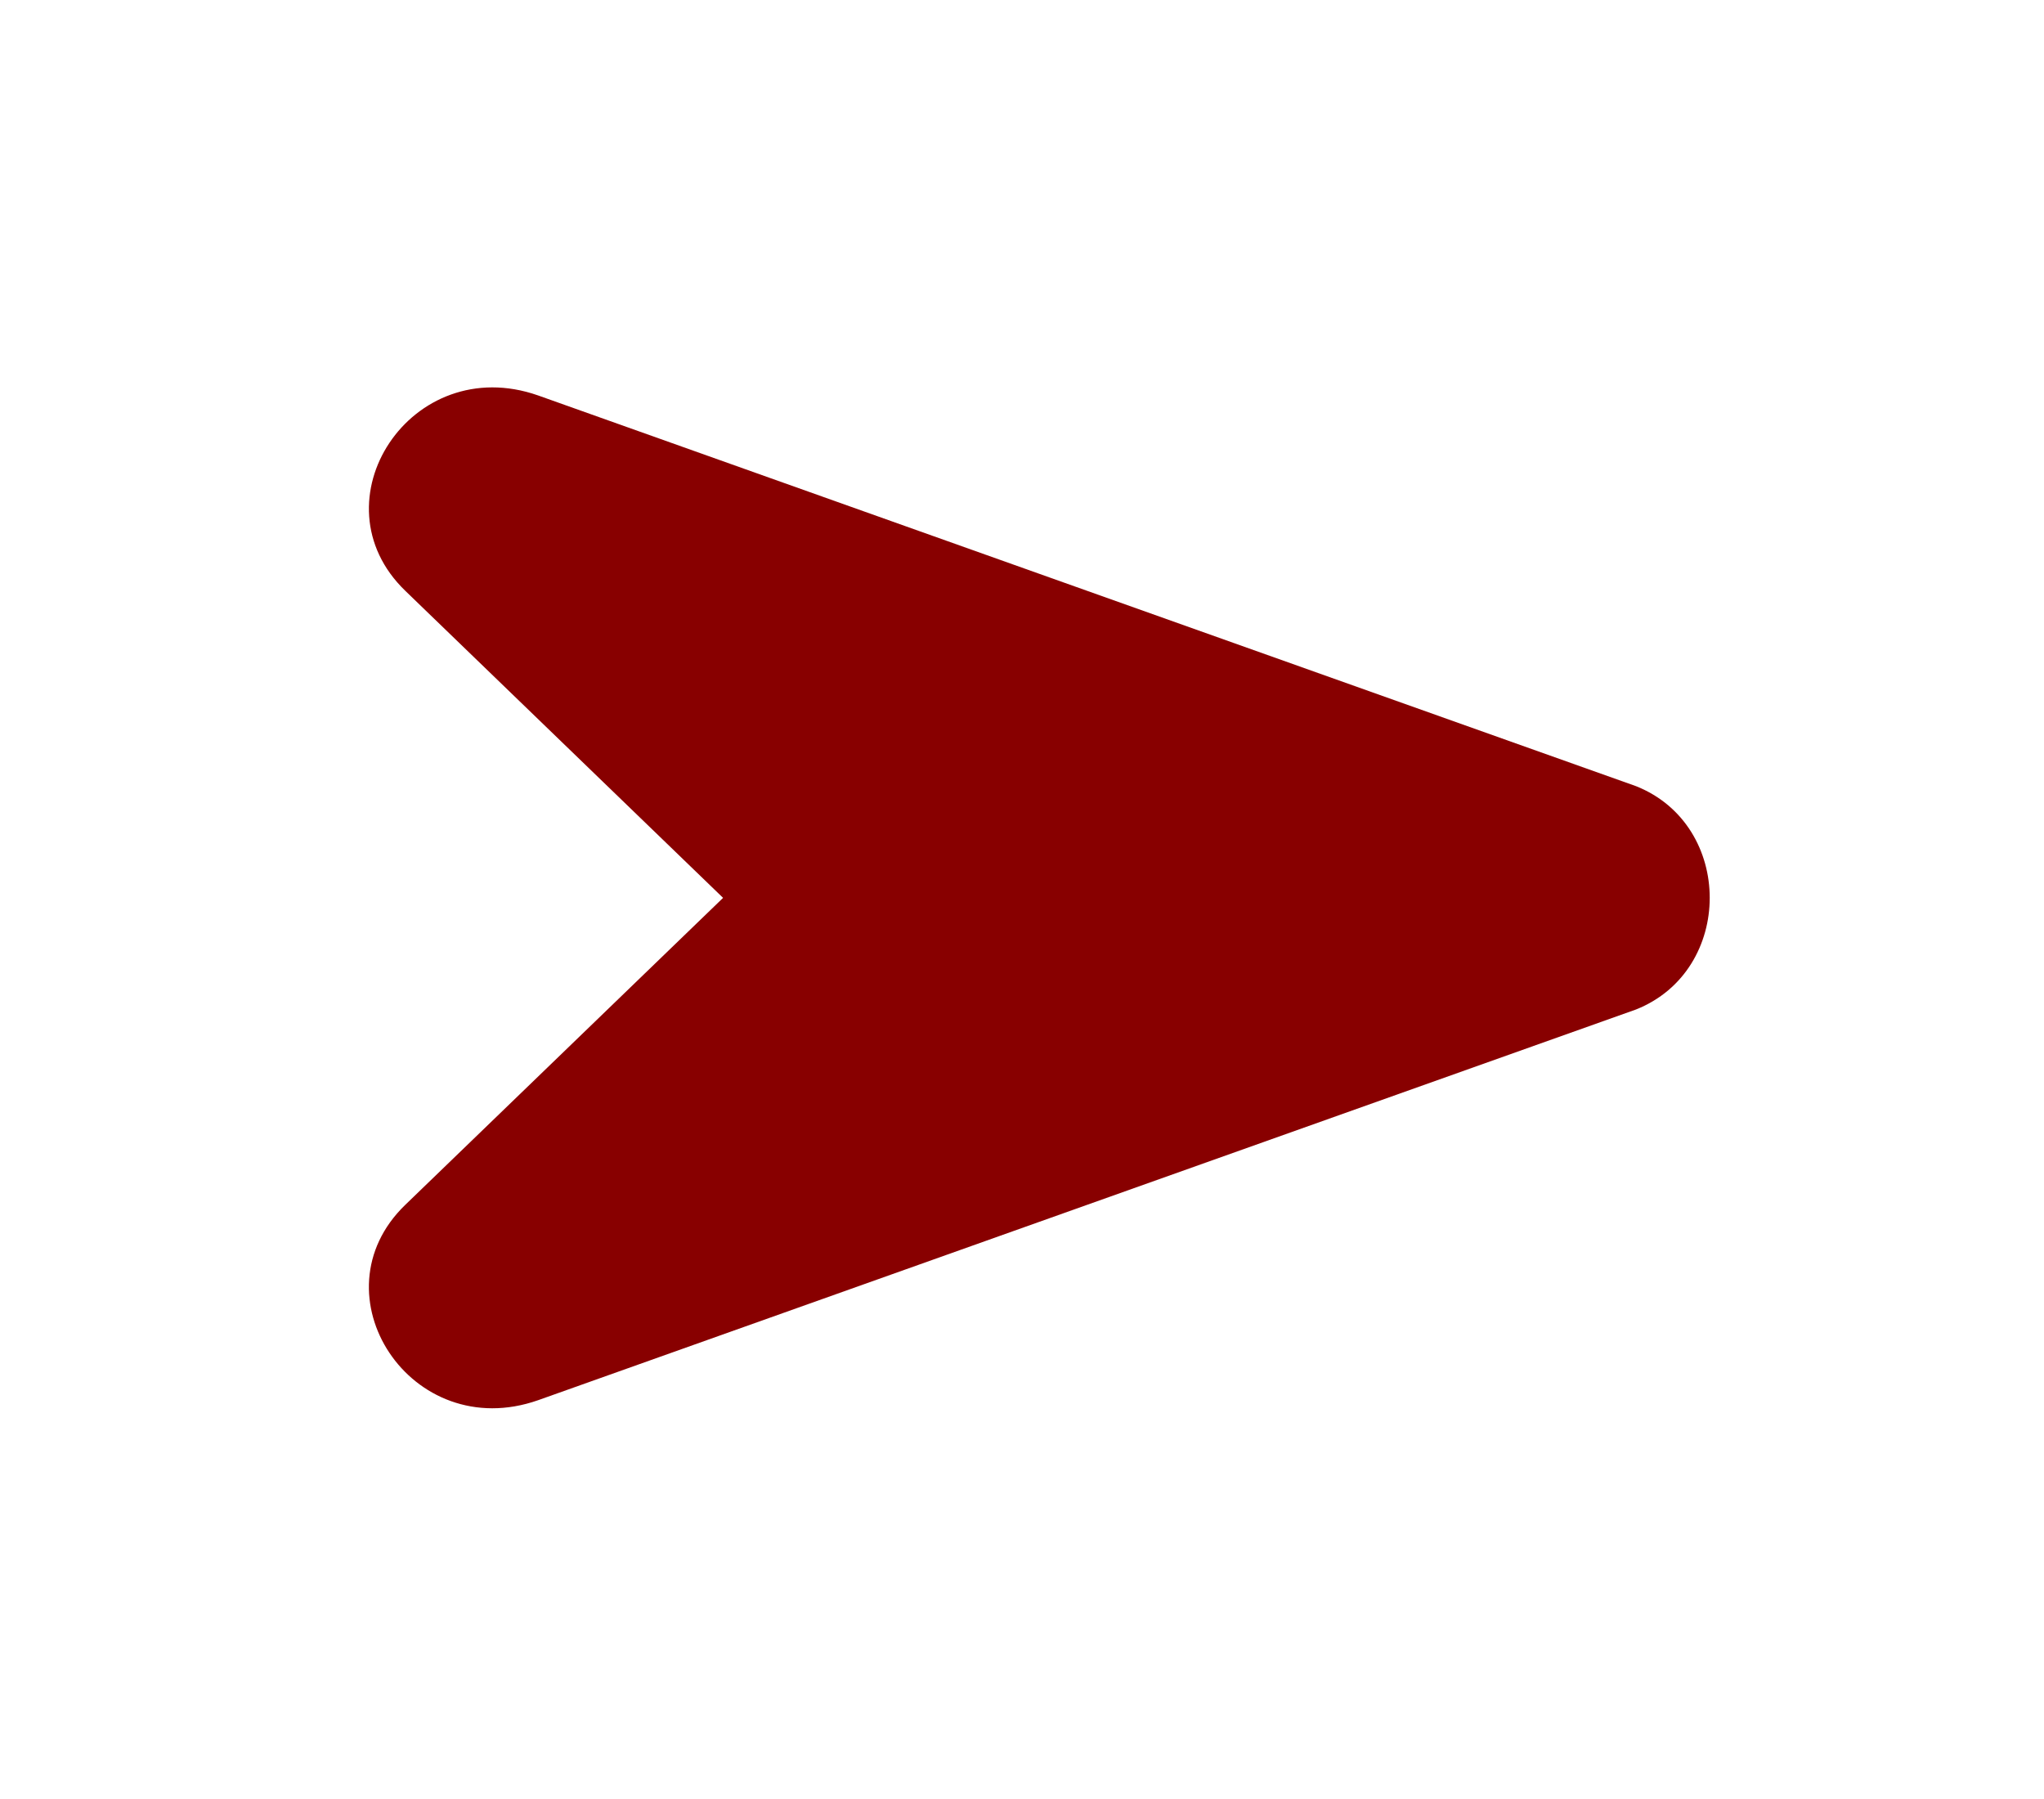 <svg width="25" height="22" viewBox="0 0 25 22" fill="none" xmlns="http://www.w3.org/2000/svg">
<g filter="url(#filter0_d)">
<path d="M20.01 5.614L6.582 0.836C5.028 0.291 3.826 2.133 4.957 3.225L8.844 6.98L4.957 10.734C3.826 11.826 5.027 13.669 6.582 13.123L20.01 8.345C21.212 7.867 21.212 6.092 20.01 5.614Z" fill="#880000"/>
</g>
<defs>
<filter id="filter0_d" x="0.512" y="0.737" width="24.4" height="20.484" filterUnits="userSpaceOnUse" color-interpolation-filters="sRGB">
<feFlood flood-opacity="0" result="BackgroundImageFix"/>
<feColorMatrix in="SourceAlpha" type="matrix" values="0 0 0 0 0 0 0 0 0 0 0 0 0 0 0 0 0 0 127 0"/>
<feOffset dy="4"/>
<feGaussianBlur stdDeviation="2"/>
<feColorMatrix type="matrix" values="0 0 0 0 0 0 0 0 0 0 0 0 0 0 0 0 0 0 0.25 0"/>
<feBlend mode="normal" in2="BackgroundImageFix" result="effect1_dropShadow"/>
<feBlend mode="normal" in="SourceGraphic" in2="effect1_dropShadow" result="shape"/>
</filter>
</defs>
</svg>
